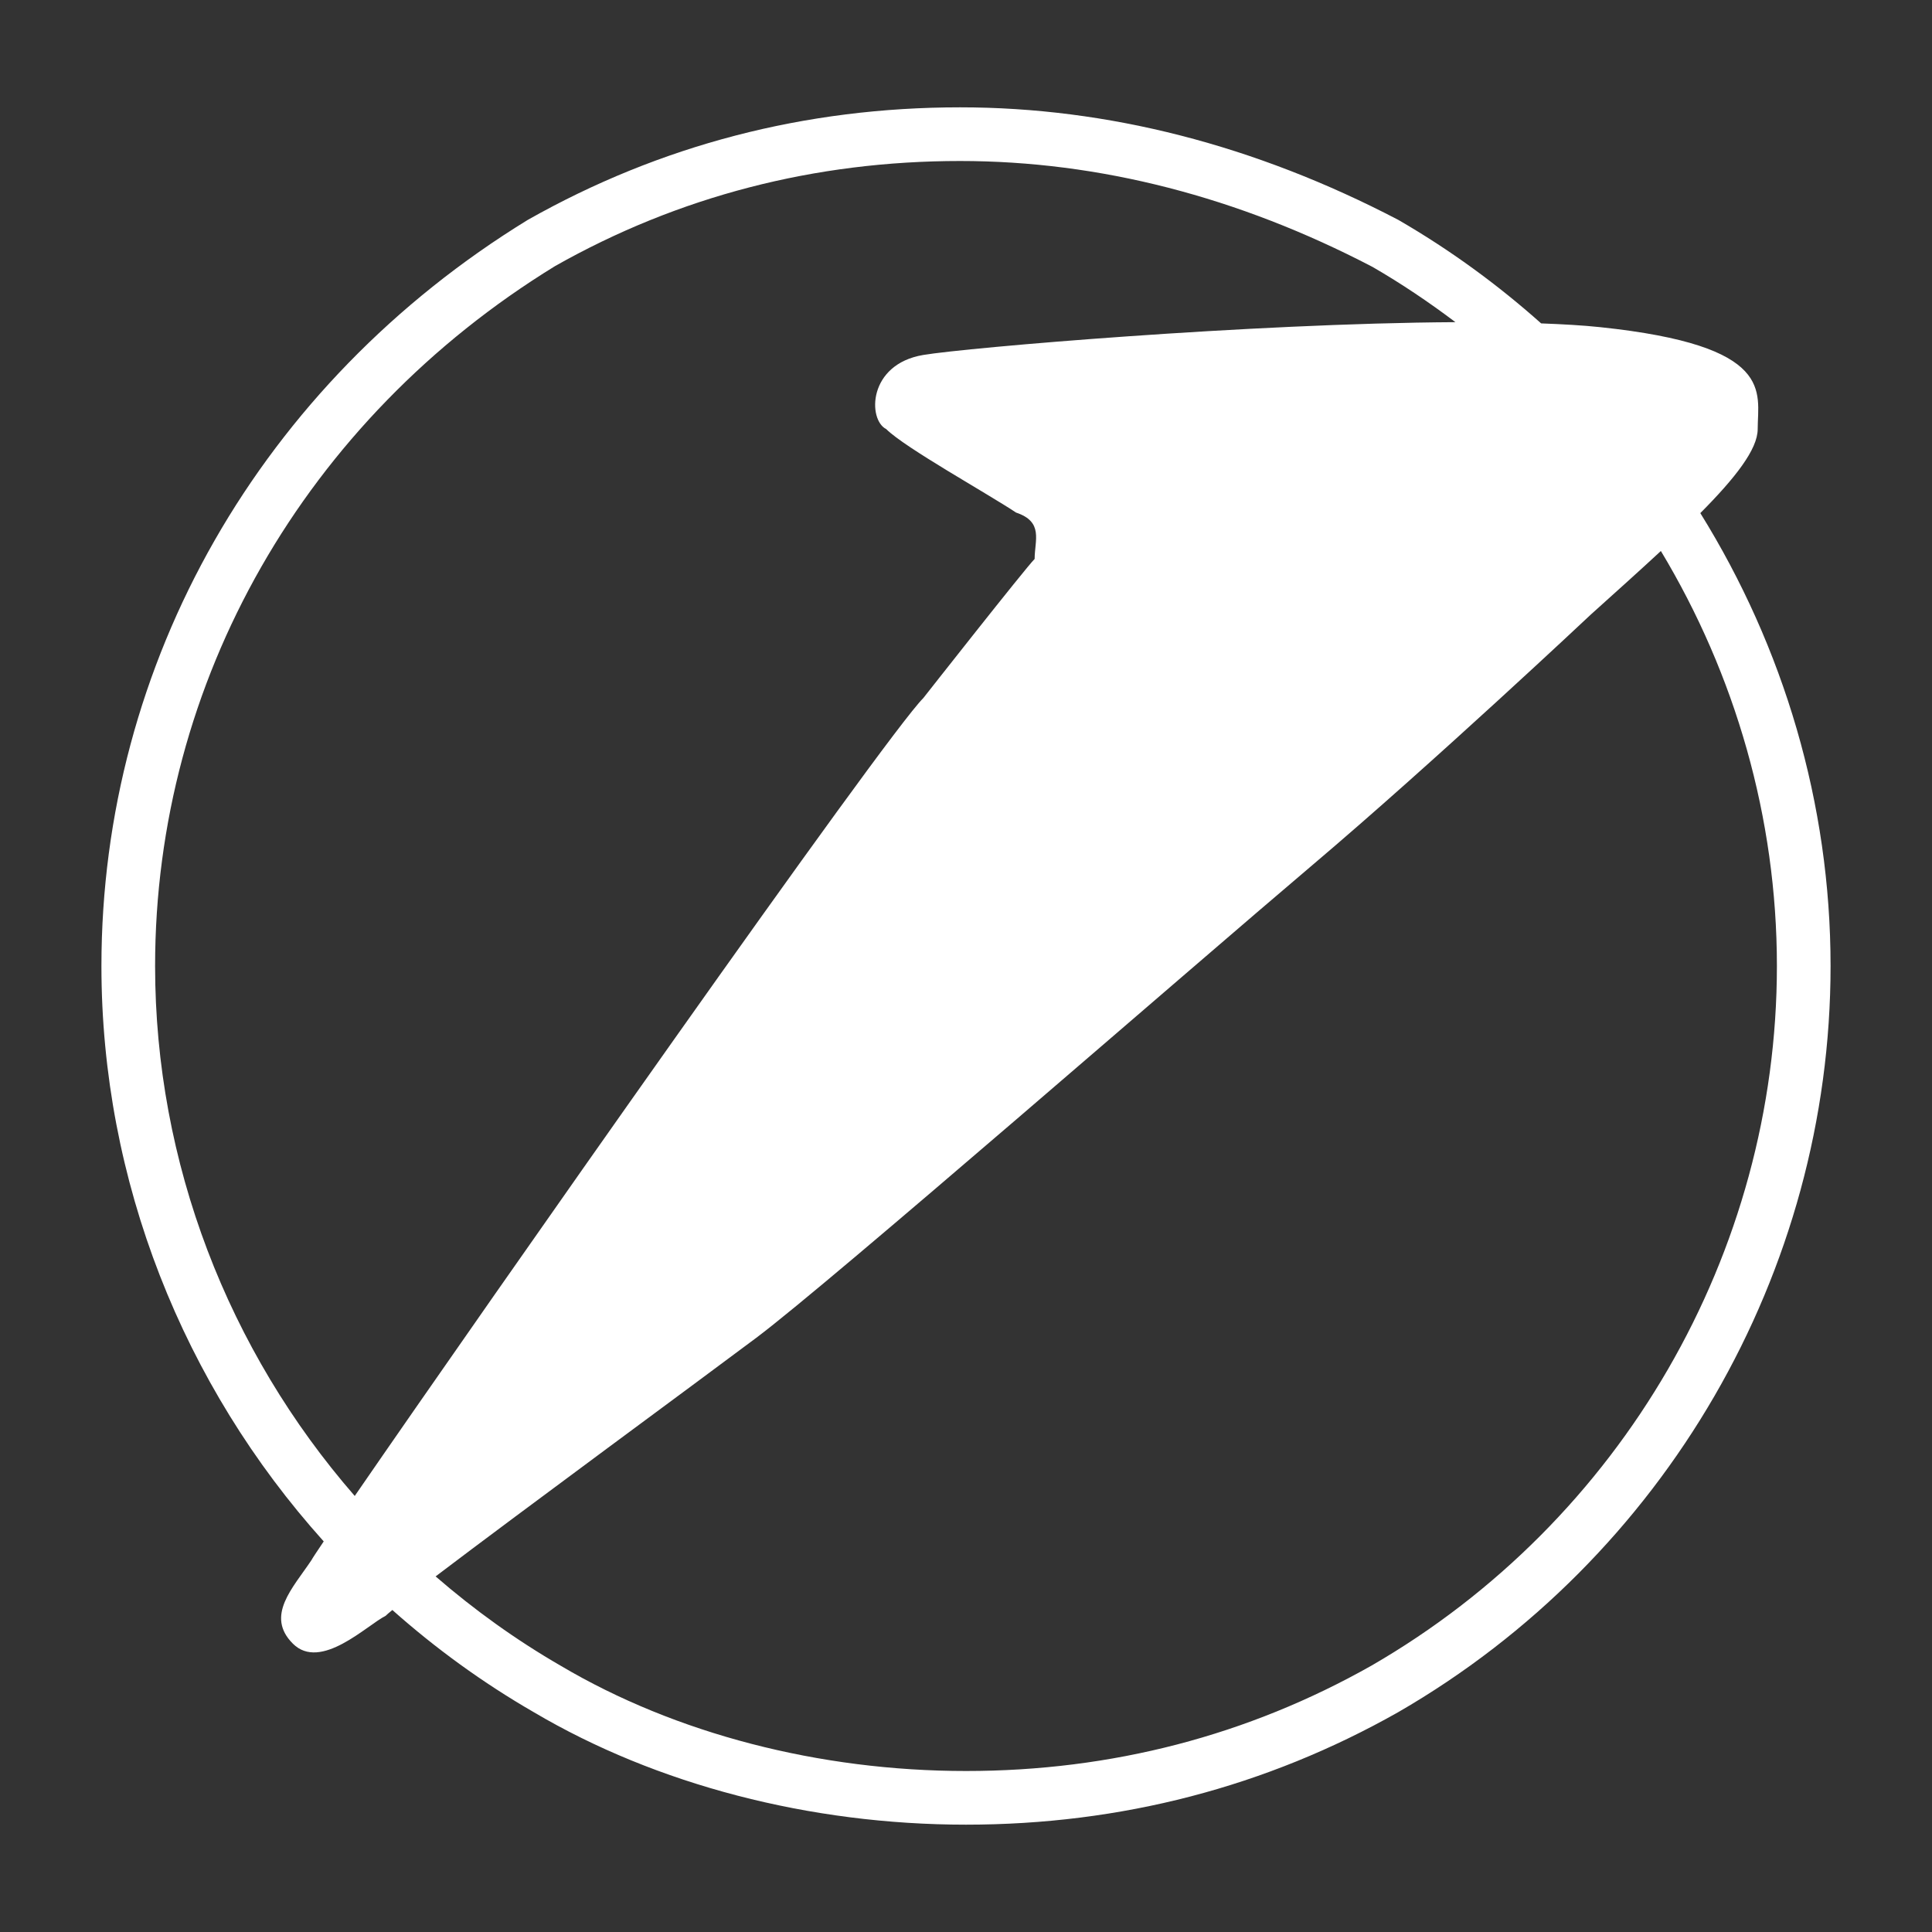 <?xml version="1.0" encoding="utf-8"?>
<!-- Generator: Adobe Illustrator 19.2.1, SVG Export Plug-In . SVG Version: 6.00 Build 0)  -->
<svg version="1.0" id="Layer_2" xmlns="http://www.w3.org/2000/svg" xmlns:xlink="http://www.w3.org/1999/xlink" x="0px" y="0px"
	 width="36px" height="36px" viewBox="0 0 36 36" enable-background="new 0 0 36 36" xml:space="preserve">
<rect x="0" y="0" width="36" height="36" fill="#333333" stroke="none"/>
<g id="check">
</g>
<g>
	<path fill="#FFFFFF" d="M32.752,7.996c0-0.691,0.346-1.555-2.937-1.9c-0.319-0.034-0.696-0.055-1.098-0.07
		c-0.812-0.724-1.701-1.373-2.662-1.929C23.389,2.705,20.642,2,17.89,2c-2.884,0-5.588,0.702-8.055,2.097
		C4.86,7.149,1.89,12.348,1.89,18c0,4,1.523,7.81,4.142,10.722c-0.132,0.195-0.215,0.322-0.229,0.35
		c-0.346,0.518-0.864,1.037-0.346,1.555c0.518,0.518,1.382-0.346,1.728-0.518c0.022-0.022,0.066-0.06,0.126-0.109
		c0.804,0.715,1.684,1.355,2.635,1.904C12.232,33.255,15.093,34,18,34c2.884,0,5.593-0.704,8.055-2.097
		C31.023,29.032,34.11,23.705,34.11,18c0-3.025-0.873-5.937-2.427-8.439C32.334,8.906,32.752,8.372,32.752,7.996z M2.89,18
		c0-5.303,2.792-10.182,7.453-13.042C12.642,3.658,15.181,3,17.89,3c2.589,0,5.181,0.667,7.684,1.973
		c0.54,0.312,1.054,0.659,1.546,1.03c-3.823,0.022-9.101,0.475-9.915,0.611c-1.037,0.173-1.037,1.209-0.691,1.382
		c0.346,0.346,1.9,1.209,2.419,1.555c0.518,0.173,0.346,0.518,0.346,0.864c-0.173,0.173-2.073,2.591-2.073,2.591
		C16.481,13.729,9.092,24.269,6.61,27.875C4.252,25.167,2.89,21.667,2.89,18z M33.11,18c0,5.349-2.896,10.345-7.552,13.035
		C23.252,32.339,20.709,33,18,33c-2.731,0-5.411-0.695-7.55-1.96c-0.838-0.484-1.616-1.045-2.333-1.666
		c1.636-1.242,4.919-3.654,5.978-4.448c1.382-1.037,8.12-6.91,10.365-8.811s5.183-4.664,5.183-4.664
		c0.469-0.422,0.908-0.816,1.305-1.184C32.334,12.571,33.11,15.237,33.11,18z"/>
</g>
</svg>

